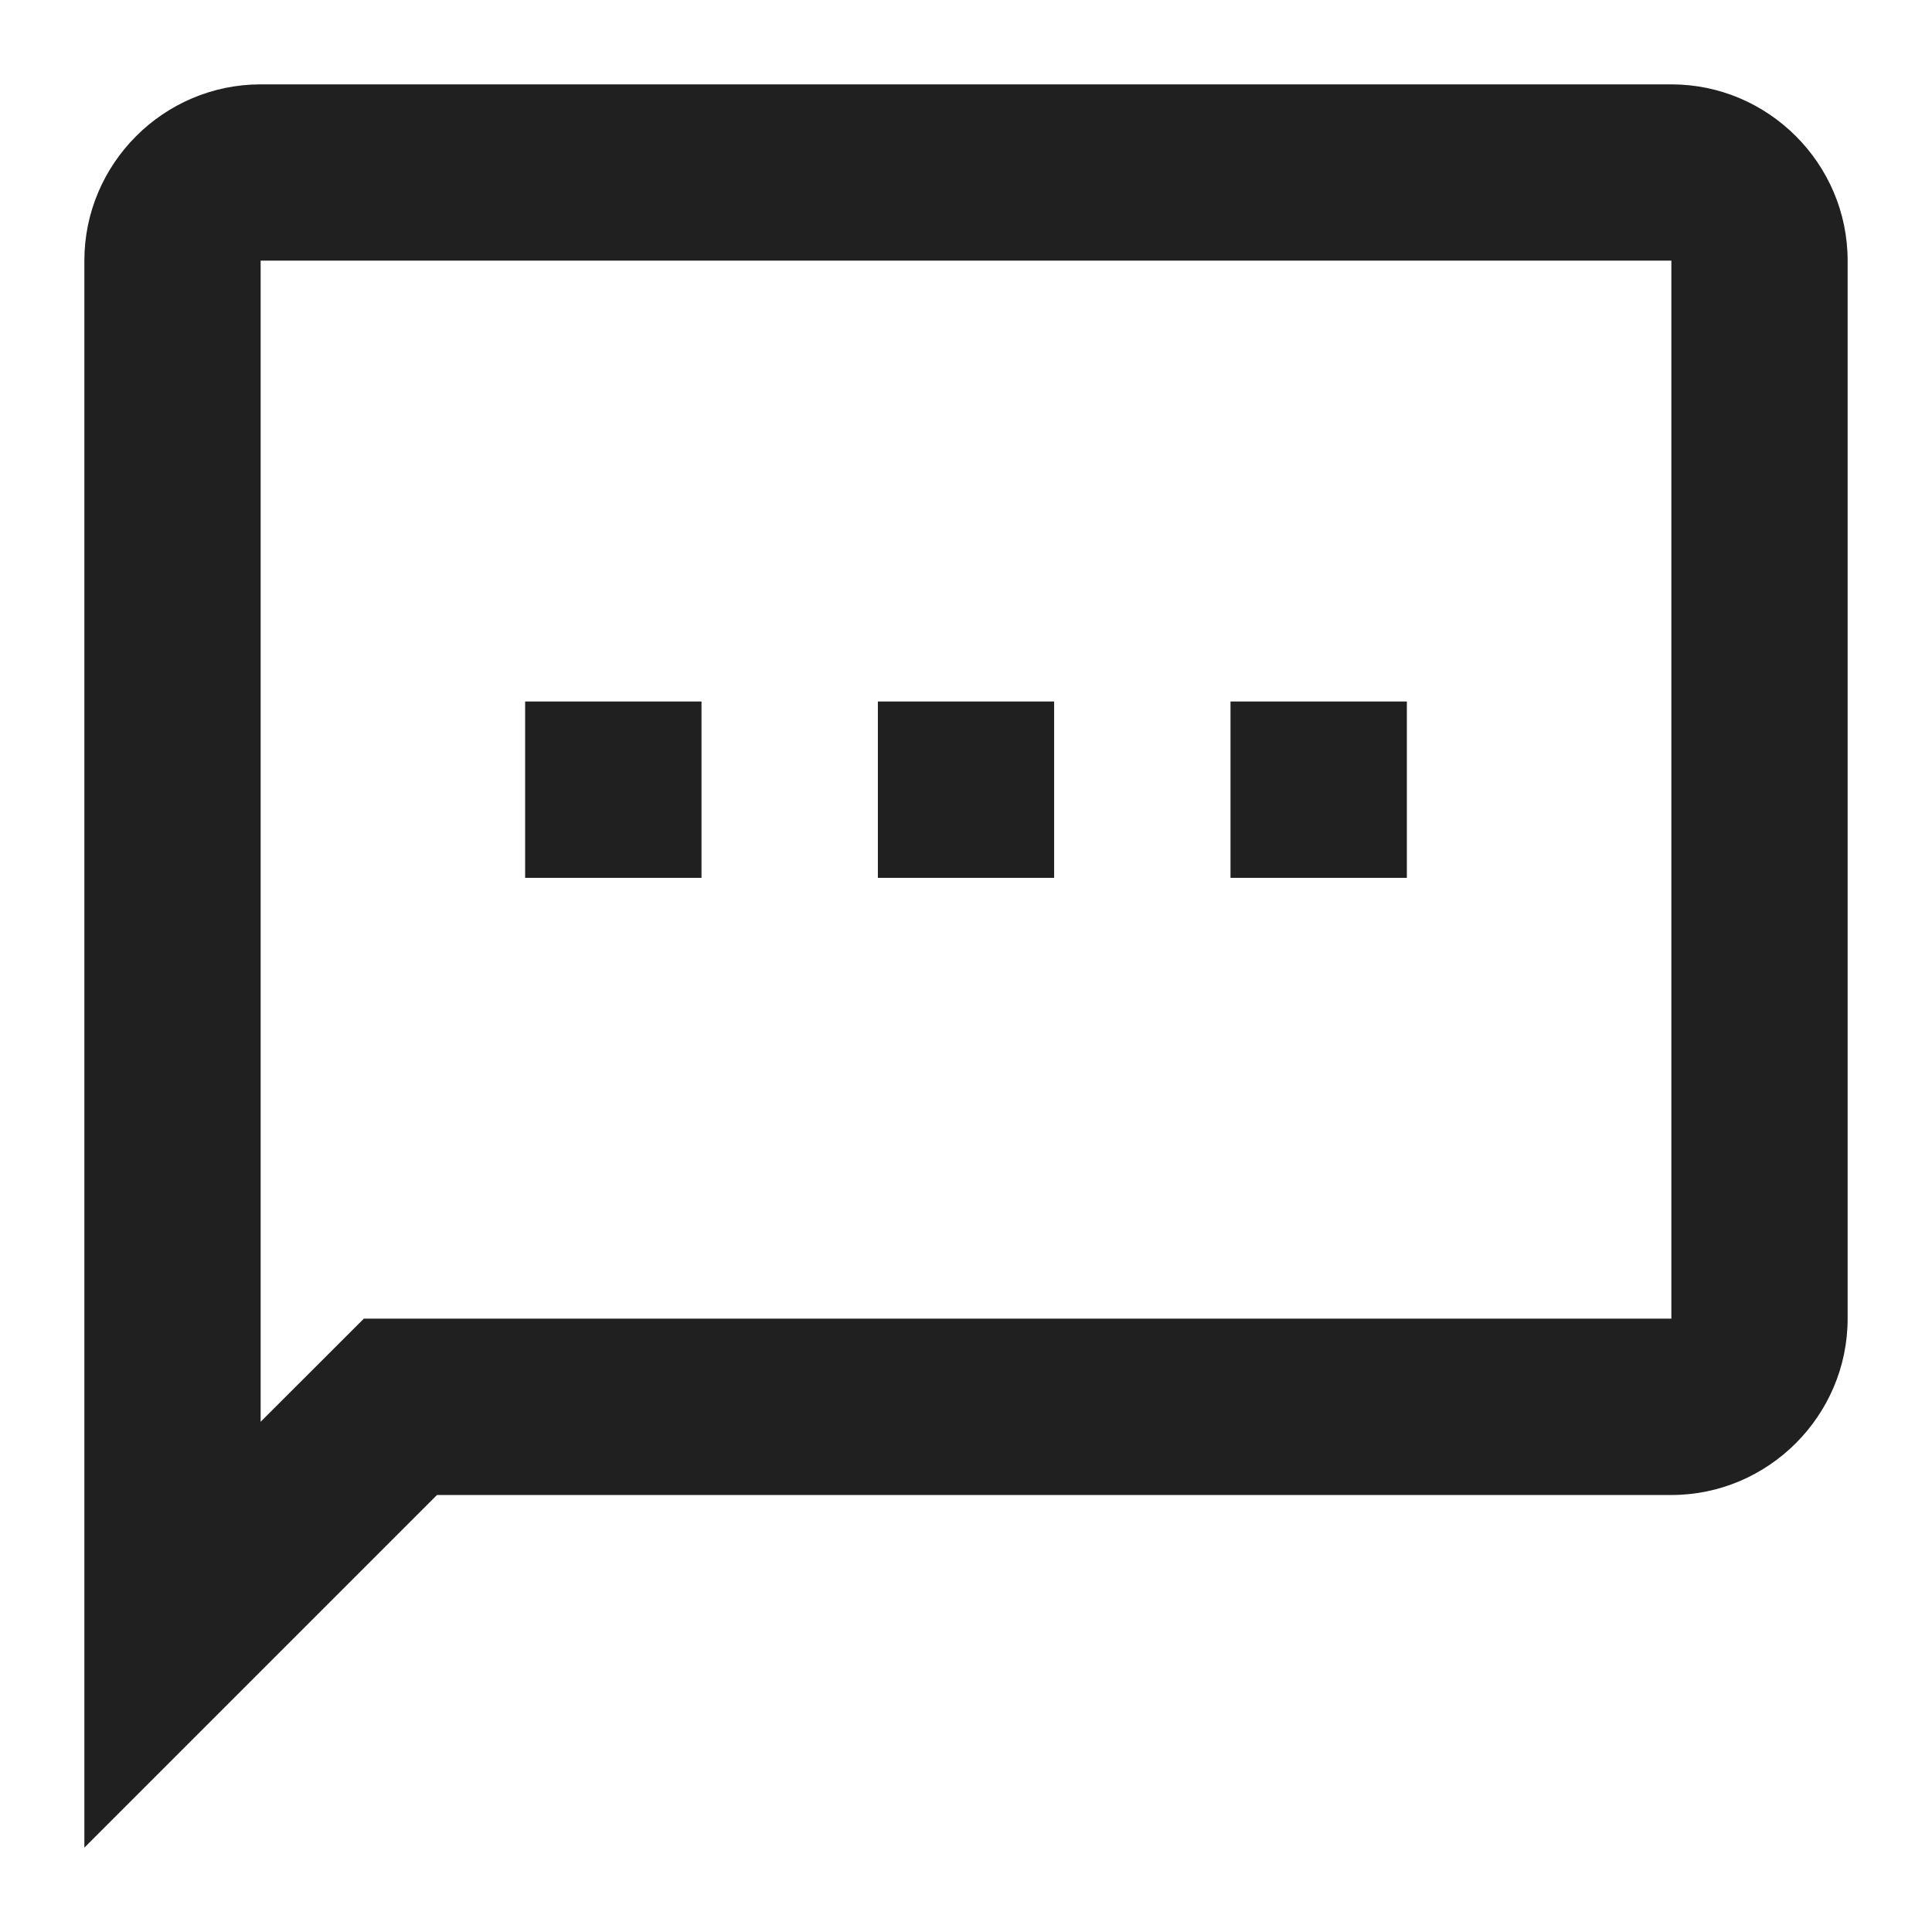 <svg width="21" height="21" viewBox="0 0 21 21" fill="none" xmlns="http://www.w3.org/2000/svg">
<path d="M18.167 0.917H2.833C1.779 0.917 0.917 1.779 0.917 2.833V20.083L4.75 16.25H18.167C19.221 16.25 20.083 15.387 20.083 14.333V2.833C20.083 1.779 19.221 0.917 18.167 0.917ZM18.167 14.333H3.955L2.833 15.454V2.833H18.167V14.333ZM5.708 7.625H7.625V9.542H5.708V7.625ZM13.375 7.625H15.292V9.542H13.375V7.625ZM9.542 7.625H11.458V9.542H9.542V7.625Z" fill="#202020"/>
</svg>
